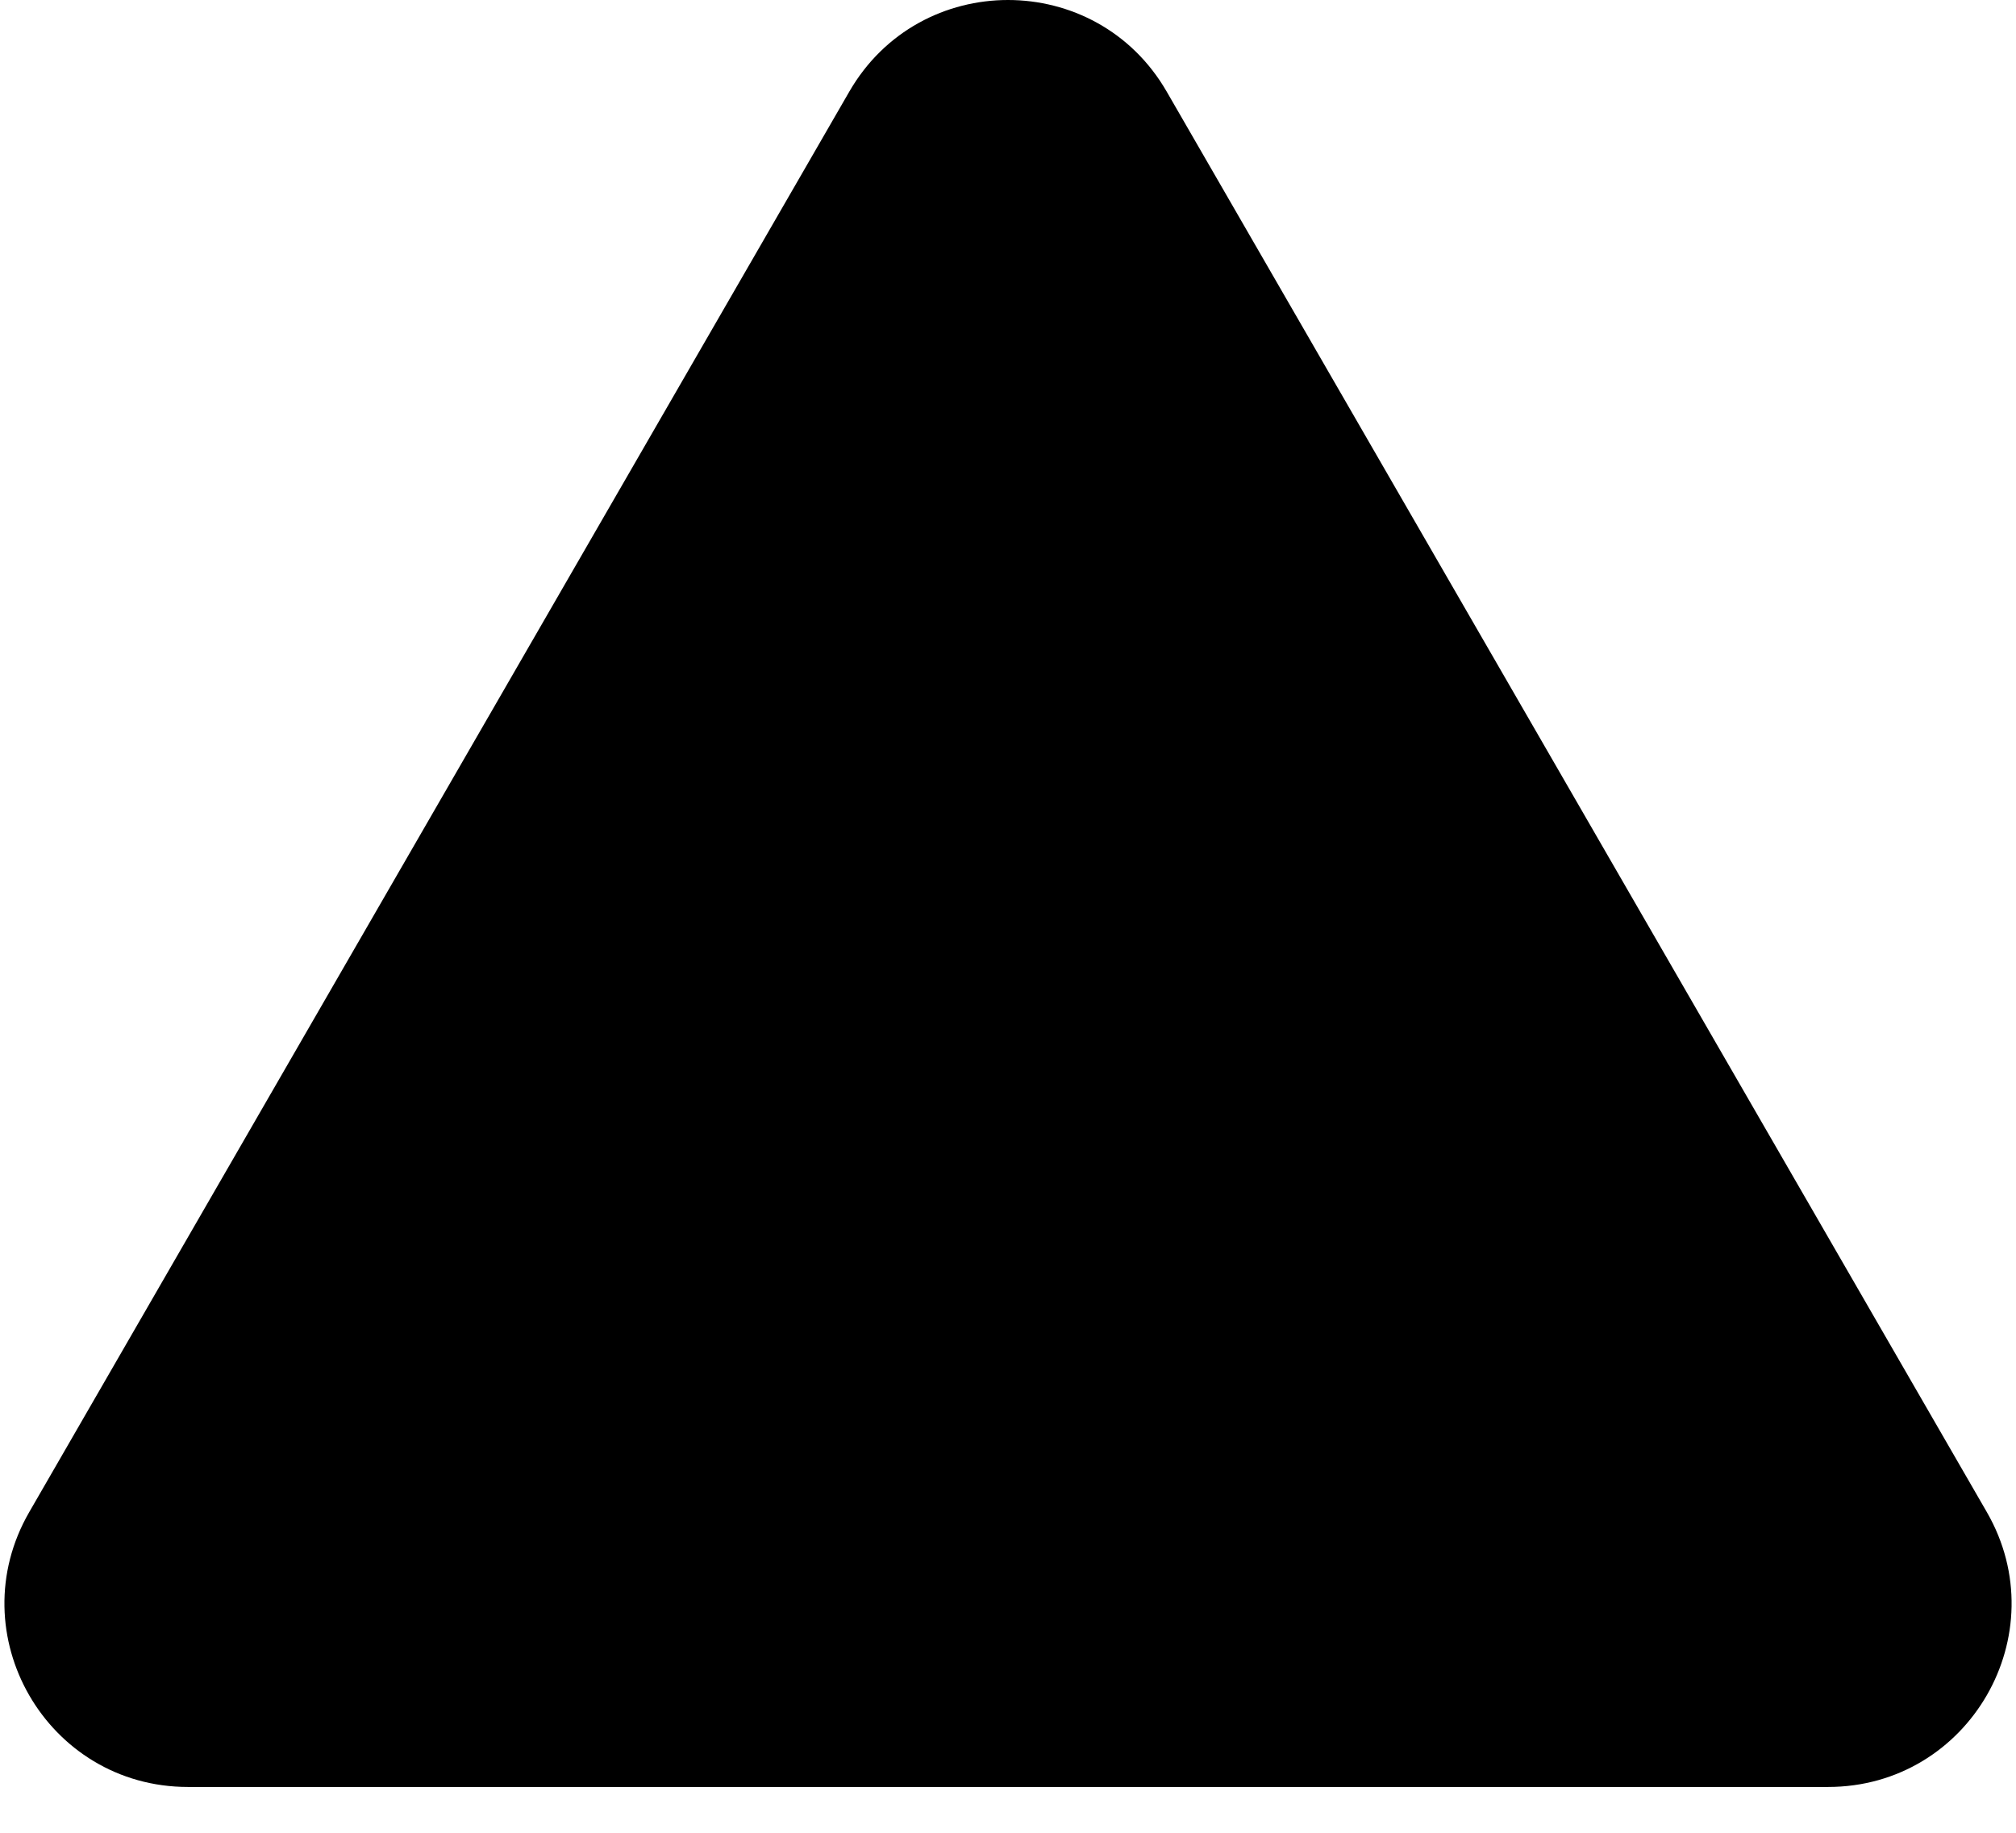 <svg width="33" height="30" viewBox="0 0 33 30" fill="none" xmlns="http://www.w3.org/2000/svg">
<path d="M13.902 1.5C15.057 -0.5 17.943 -0.5 19.098 1.5L32.522 24.75C33.676 26.75 32.233 29.25 29.923 29.25H3.077C0.767 29.25 -0.676 26.75 0.479 24.75L13.902 1.5Z" fill="black"/>
</svg>
